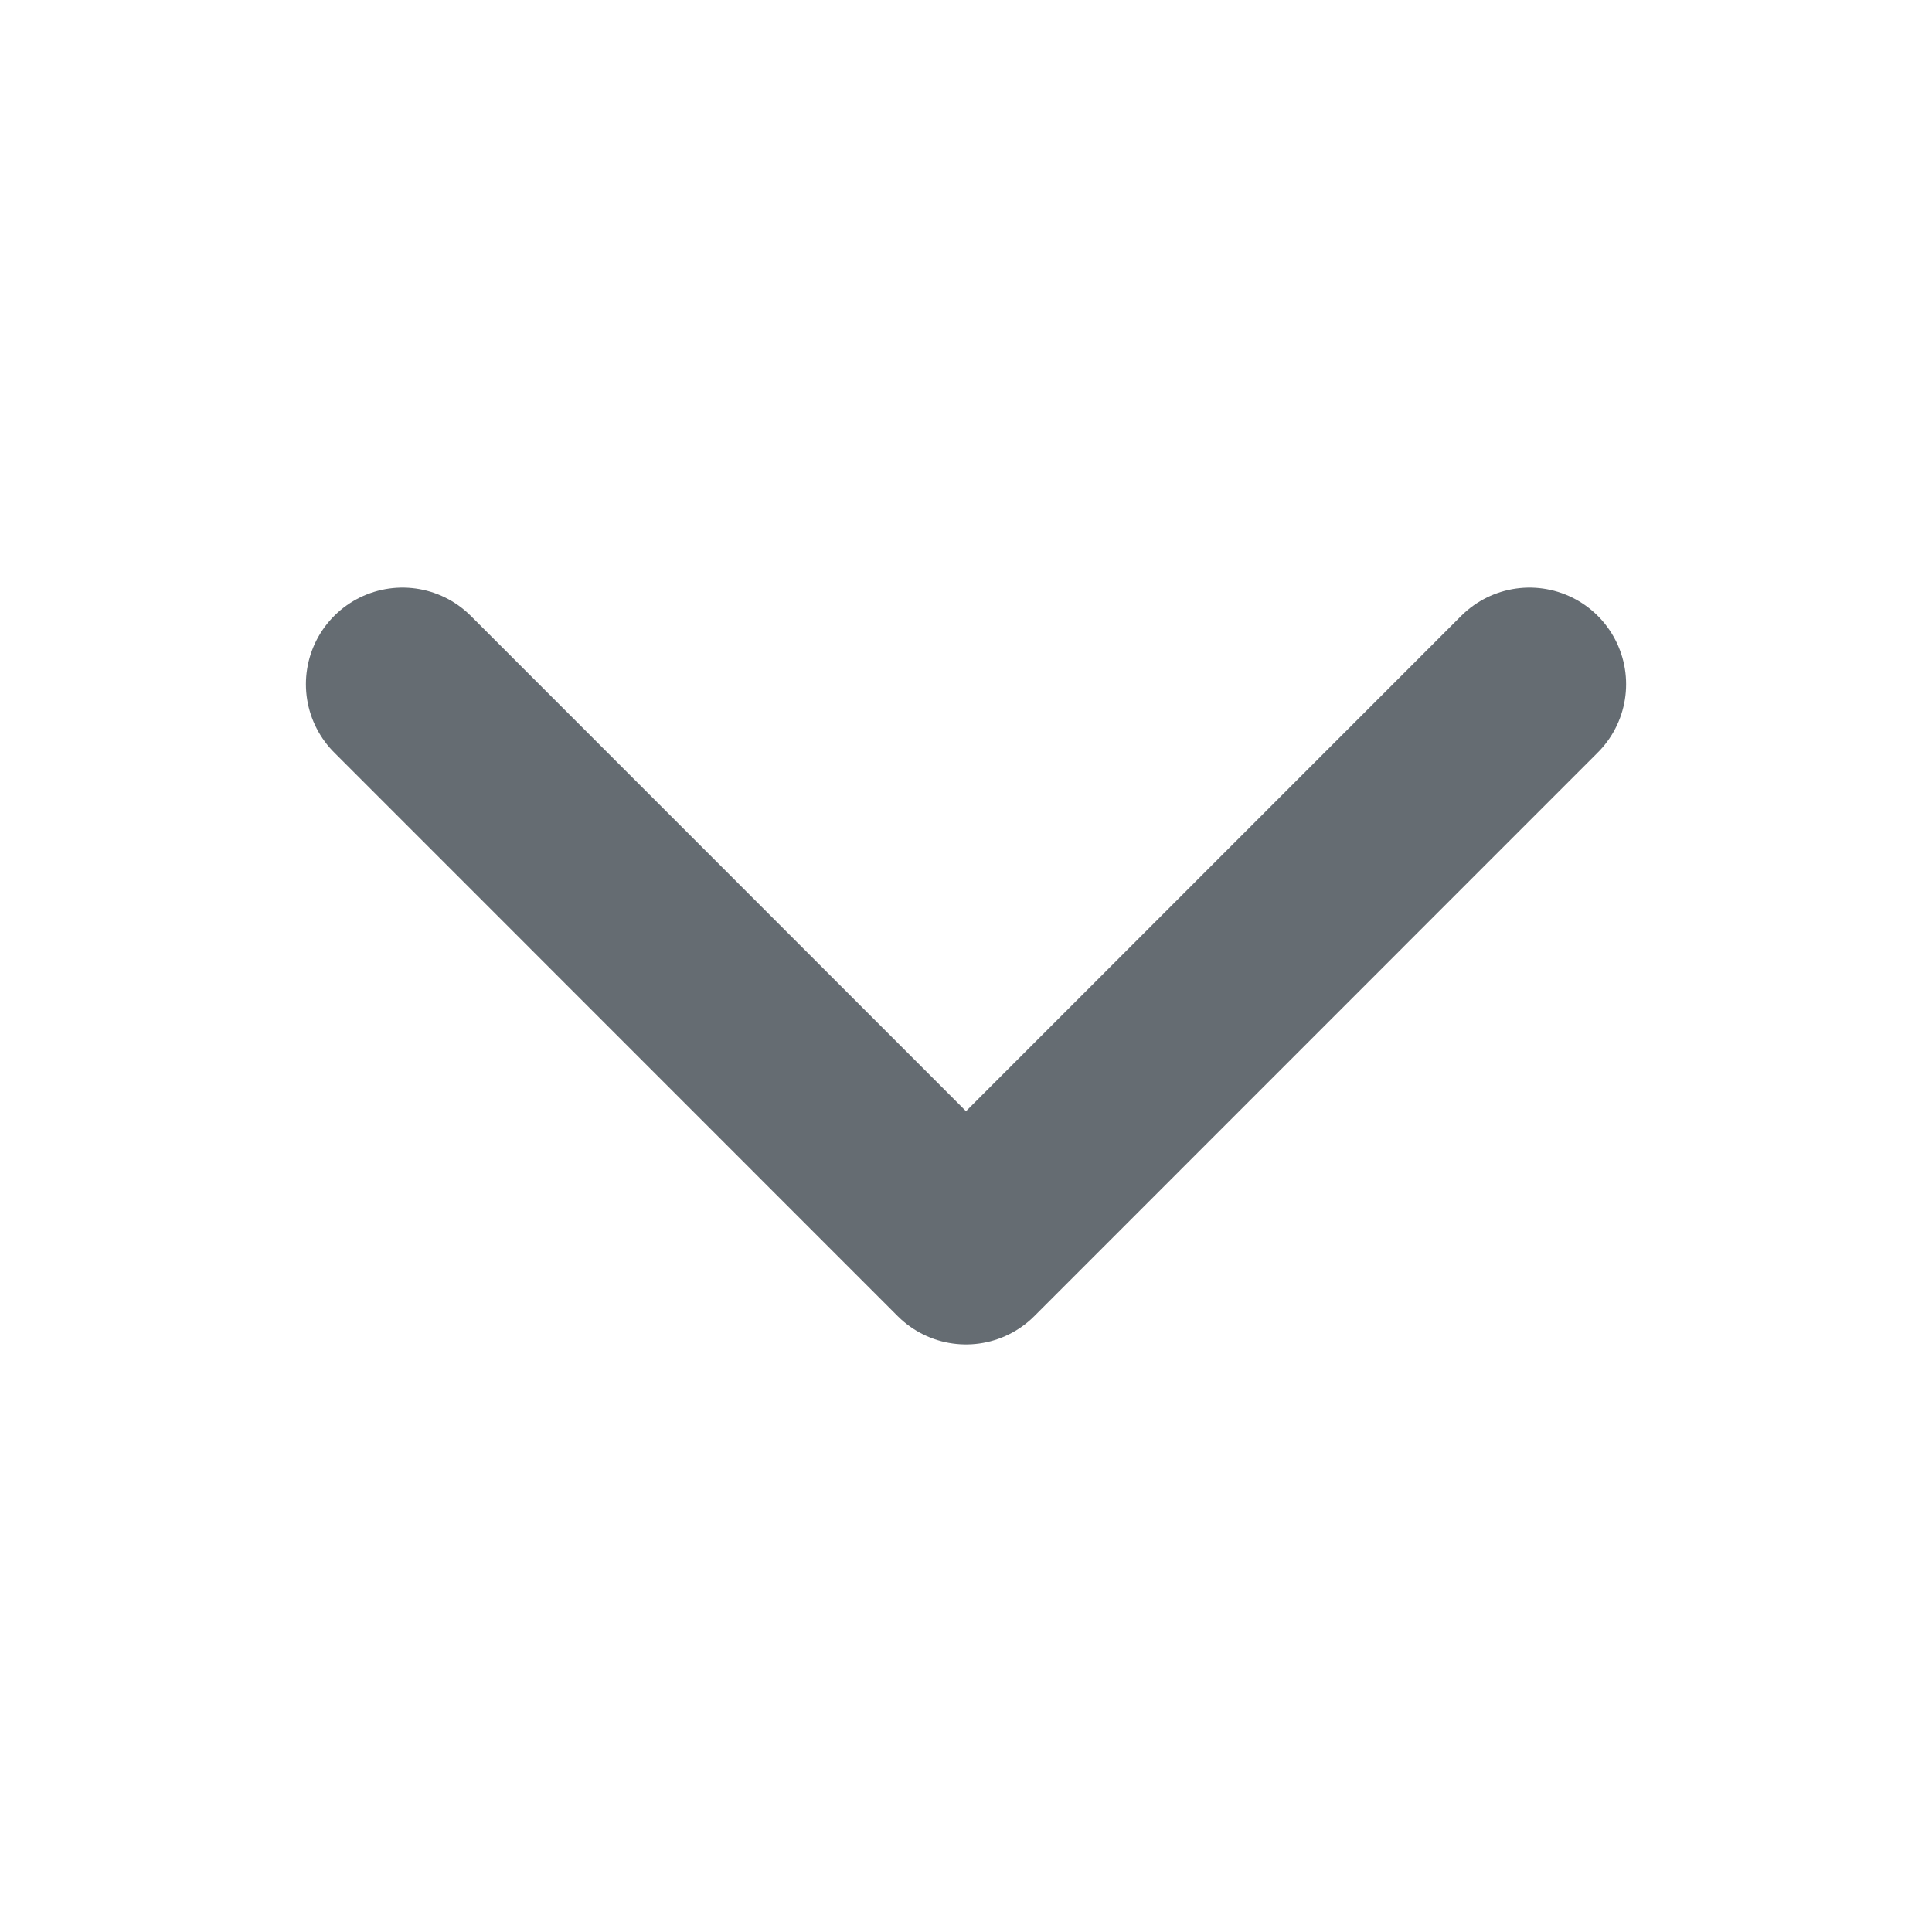 <svg width="15" height="15" viewBox="0 0 15 15" fill="none" xmlns="http://www.w3.org/2000/svg">
<path d="M11.875 5.312L7.5 9.688L3.125 5.312" stroke="#656C72" stroke-width="1.5" stroke-linecap="round" stroke-linejoin="round"/>
</svg>
